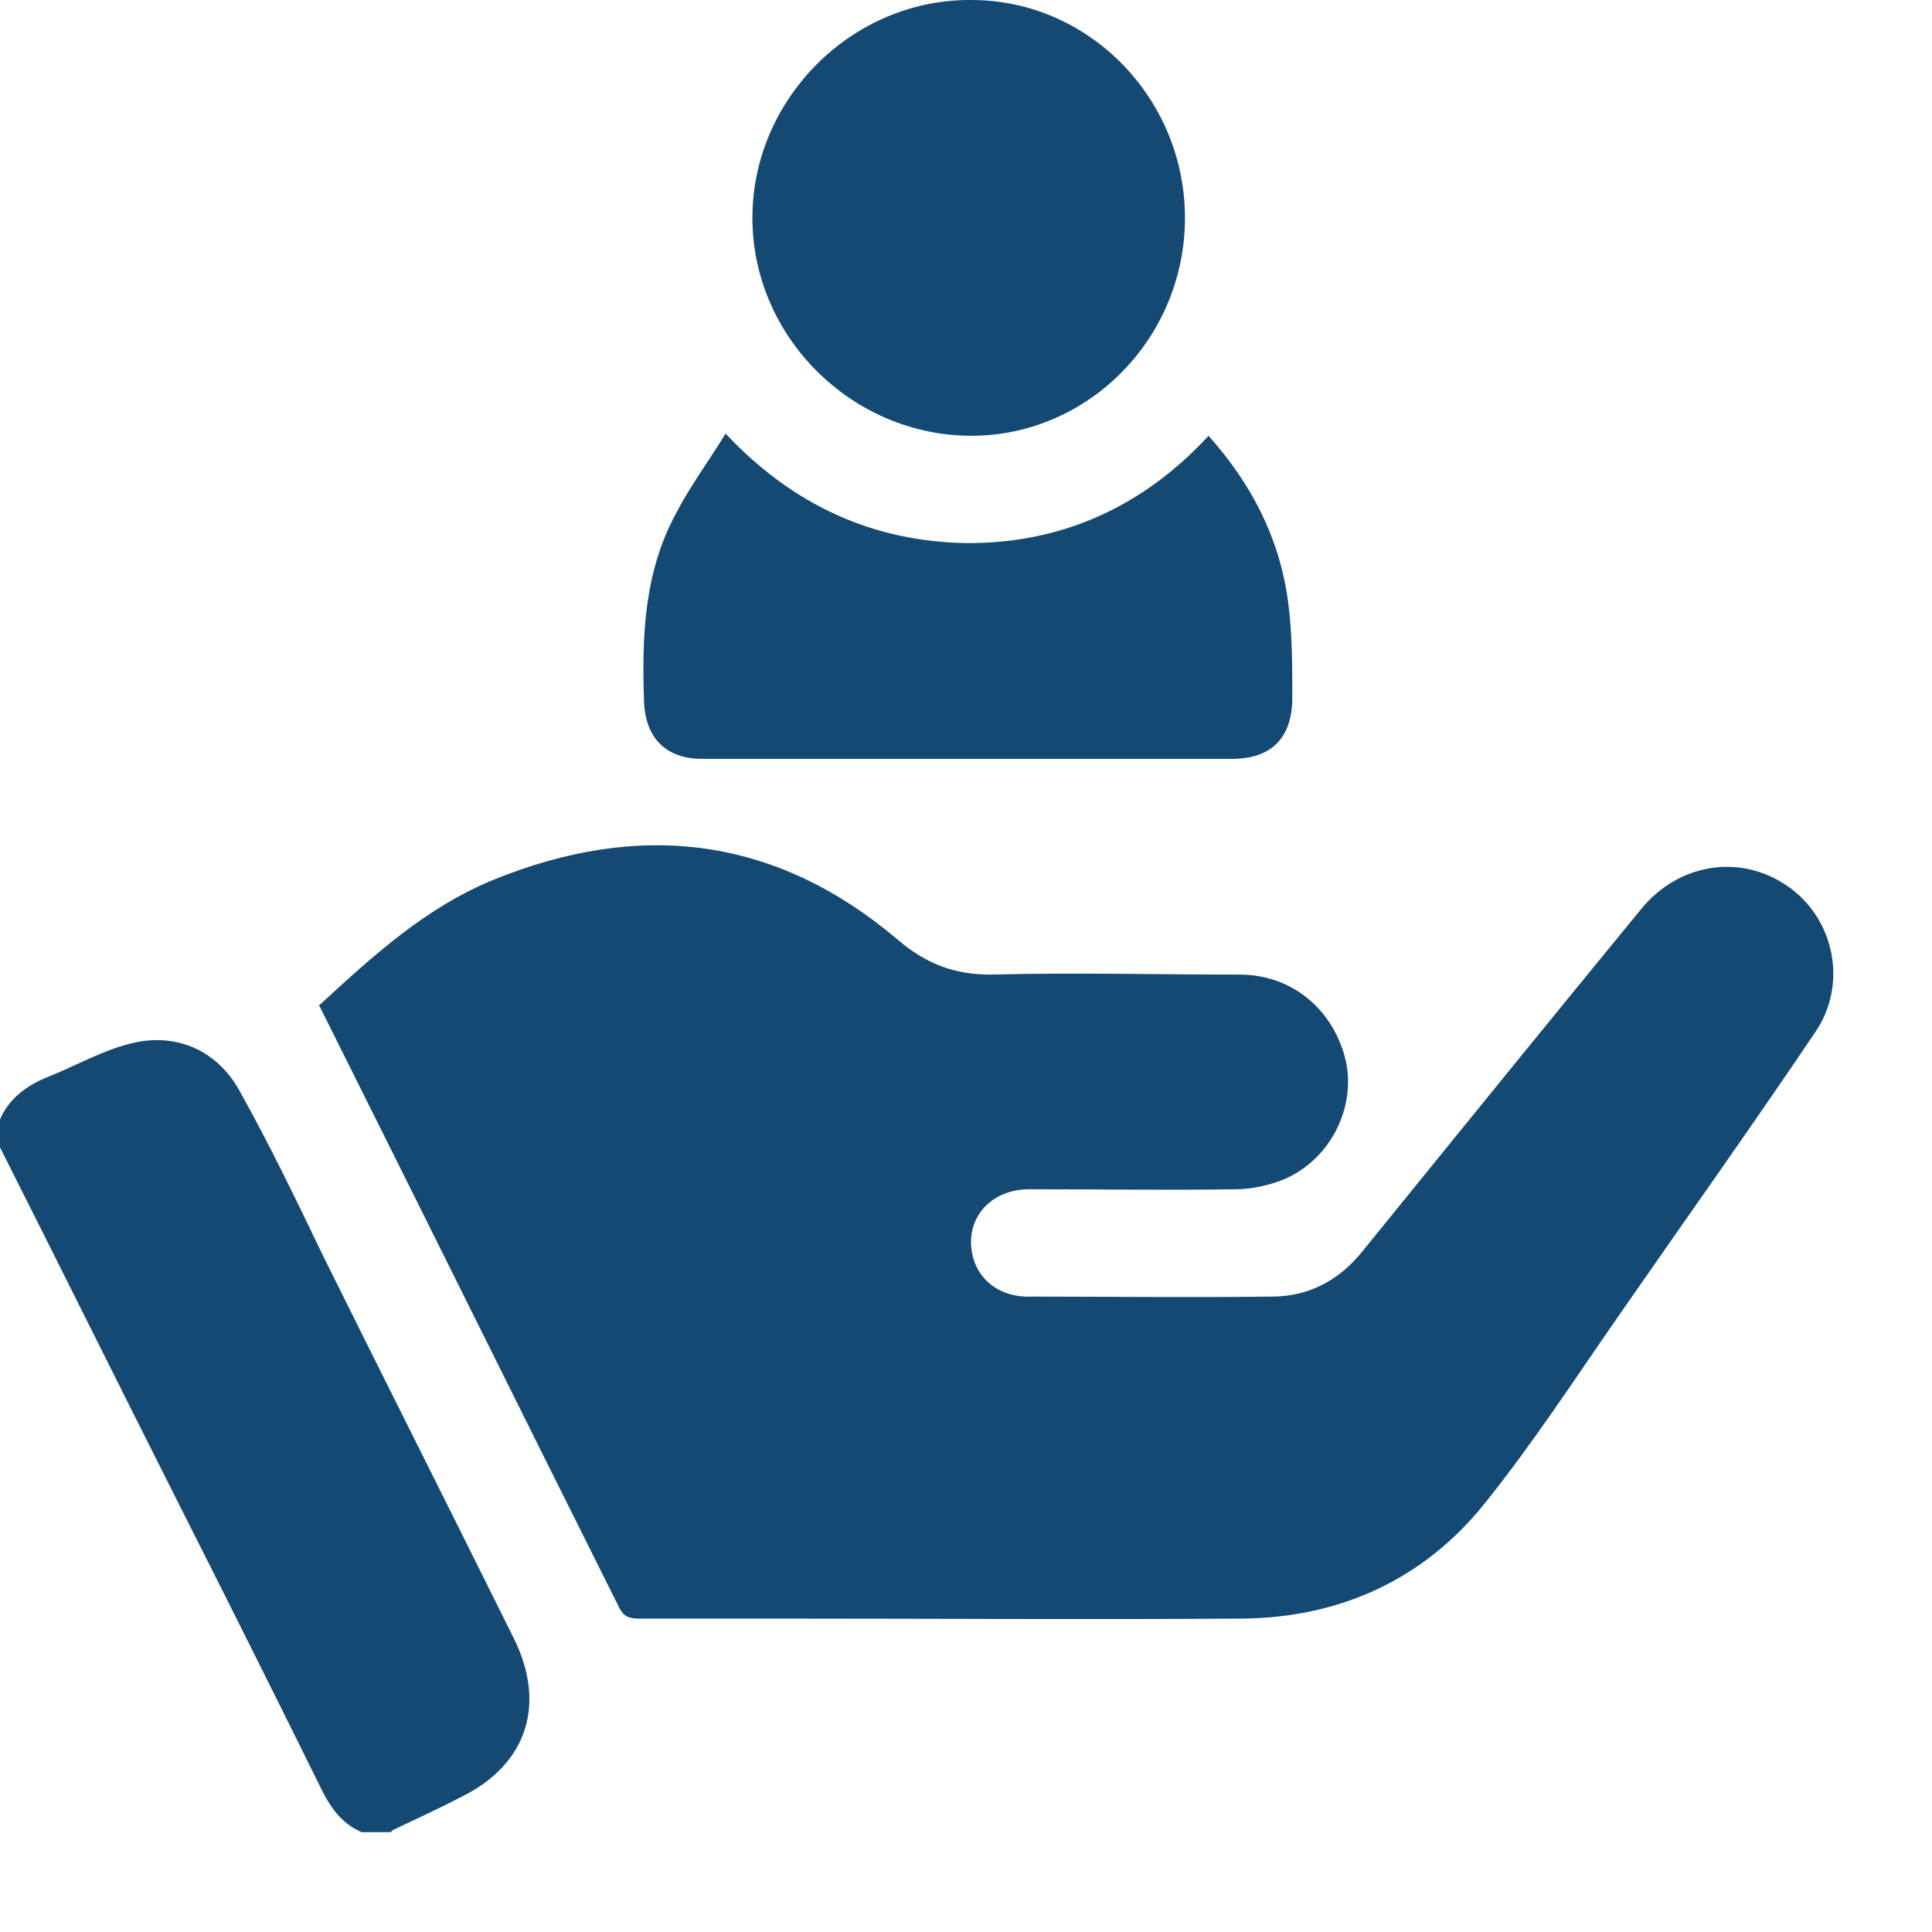 <svg width="18" height="18" viewBox="0 0 18 18" fill="none" xmlns="http://www.w3.org/2000/svg">
<path d="M0 10.43C0.08 10.24 0.24 10.12 0.43 10.04C0.71 9.93 0.98 9.77 1.27 9.71C1.67 9.63 2.03 9.8 2.23 10.16C2.51 10.66 2.76 11.18 3.01 11.7C3.6 12.89 4.2 14.08 4.79 15.27C5.09 15.88 4.91 16.44 4.3 16.74C4.09 16.85 3.87 16.95 3.66 17.05L3.64 17.07H3.37C3.18 16.99 3.07 16.83 2.98 16.64C2.55 15.77 2.11 14.89 1.67 14.02C1.11 12.91 0.56 11.8 0 10.69V10.42V10.43Z" fill="#144973"/>
<path d="M2.97 9.37C3.47 8.91 3.96 8.46 4.59 8.2C5.96 7.64 7.23 7.79 8.37 8.76C8.63 8.98 8.89 9.08 9.23 9.08C10 9.06 10.77 9.08 11.55 9.08C12.04 9.08 12.43 9.41 12.54 9.89C12.63 10.32 12.4 10.79 11.98 10.98C11.84 11.04 11.67 11.08 11.51 11.08C10.87 11.09 10.23 11.08 9.59 11.08C9.2 11.08 8.97 11.39 9.07 11.73C9.13 11.93 9.31 12.07 9.55 12.08C10.32 12.08 11.08 12.09 11.85 12.08C12.19 12.08 12.48 11.93 12.7 11.65C13.56 10.59 14.42 9.53 15.29 8.47C15.64 8.04 16.22 7.95 16.66 8.26C17.09 8.56 17.22 9.17 16.91 9.62C16.31 10.51 15.69 11.38 15.08 12.26C14.67 12.85 14.28 13.45 13.83 14.01C13.26 14.72 12.48 15.07 11.58 15.08C10.13 15.09 8.68 15.08 7.23 15.08C6.8 15.08 6.37 15.08 5.95 15.08C5.86 15.08 5.81 15.06 5.77 14.98C4.84 13.12 3.92 11.26 2.98 9.38L2.97 9.37Z" fill="#144973"/>
<path d="M11.26 4.06C11.66 4.51 11.92 5.01 12 5.6C12.04 5.9 12.04 6.2 12.04 6.5C12.04 6.87 11.85 7.07 11.48 7.07C10.26 7.07 9.03 7.07 7.81 7.07C7.39 7.07 6.97 7.07 6.54 7.07C6.2 7.07 6.01 6.87 6 6.53C5.98 5.93 6 5.33 6.3 4.78C6.43 4.53 6.6 4.3 6.76 4.04C7.39 4.71 8.14 5.05 9.02 5.06C9.9 5.06 10.65 4.72 11.26 4.06Z" fill="#144973"/>
<path d="M11.04 2.03C11.04 3.15 10.14 4.06 9.05 4.06C7.94 4.06 7.01 3.14 7.01 2.03C7.01 0.92 7.94 -0.01 9.05 7.9902e-05C10.15 7.9902e-05 11.04 0.92 11.04 2.03Z" fill="#144973"/>
</svg>
